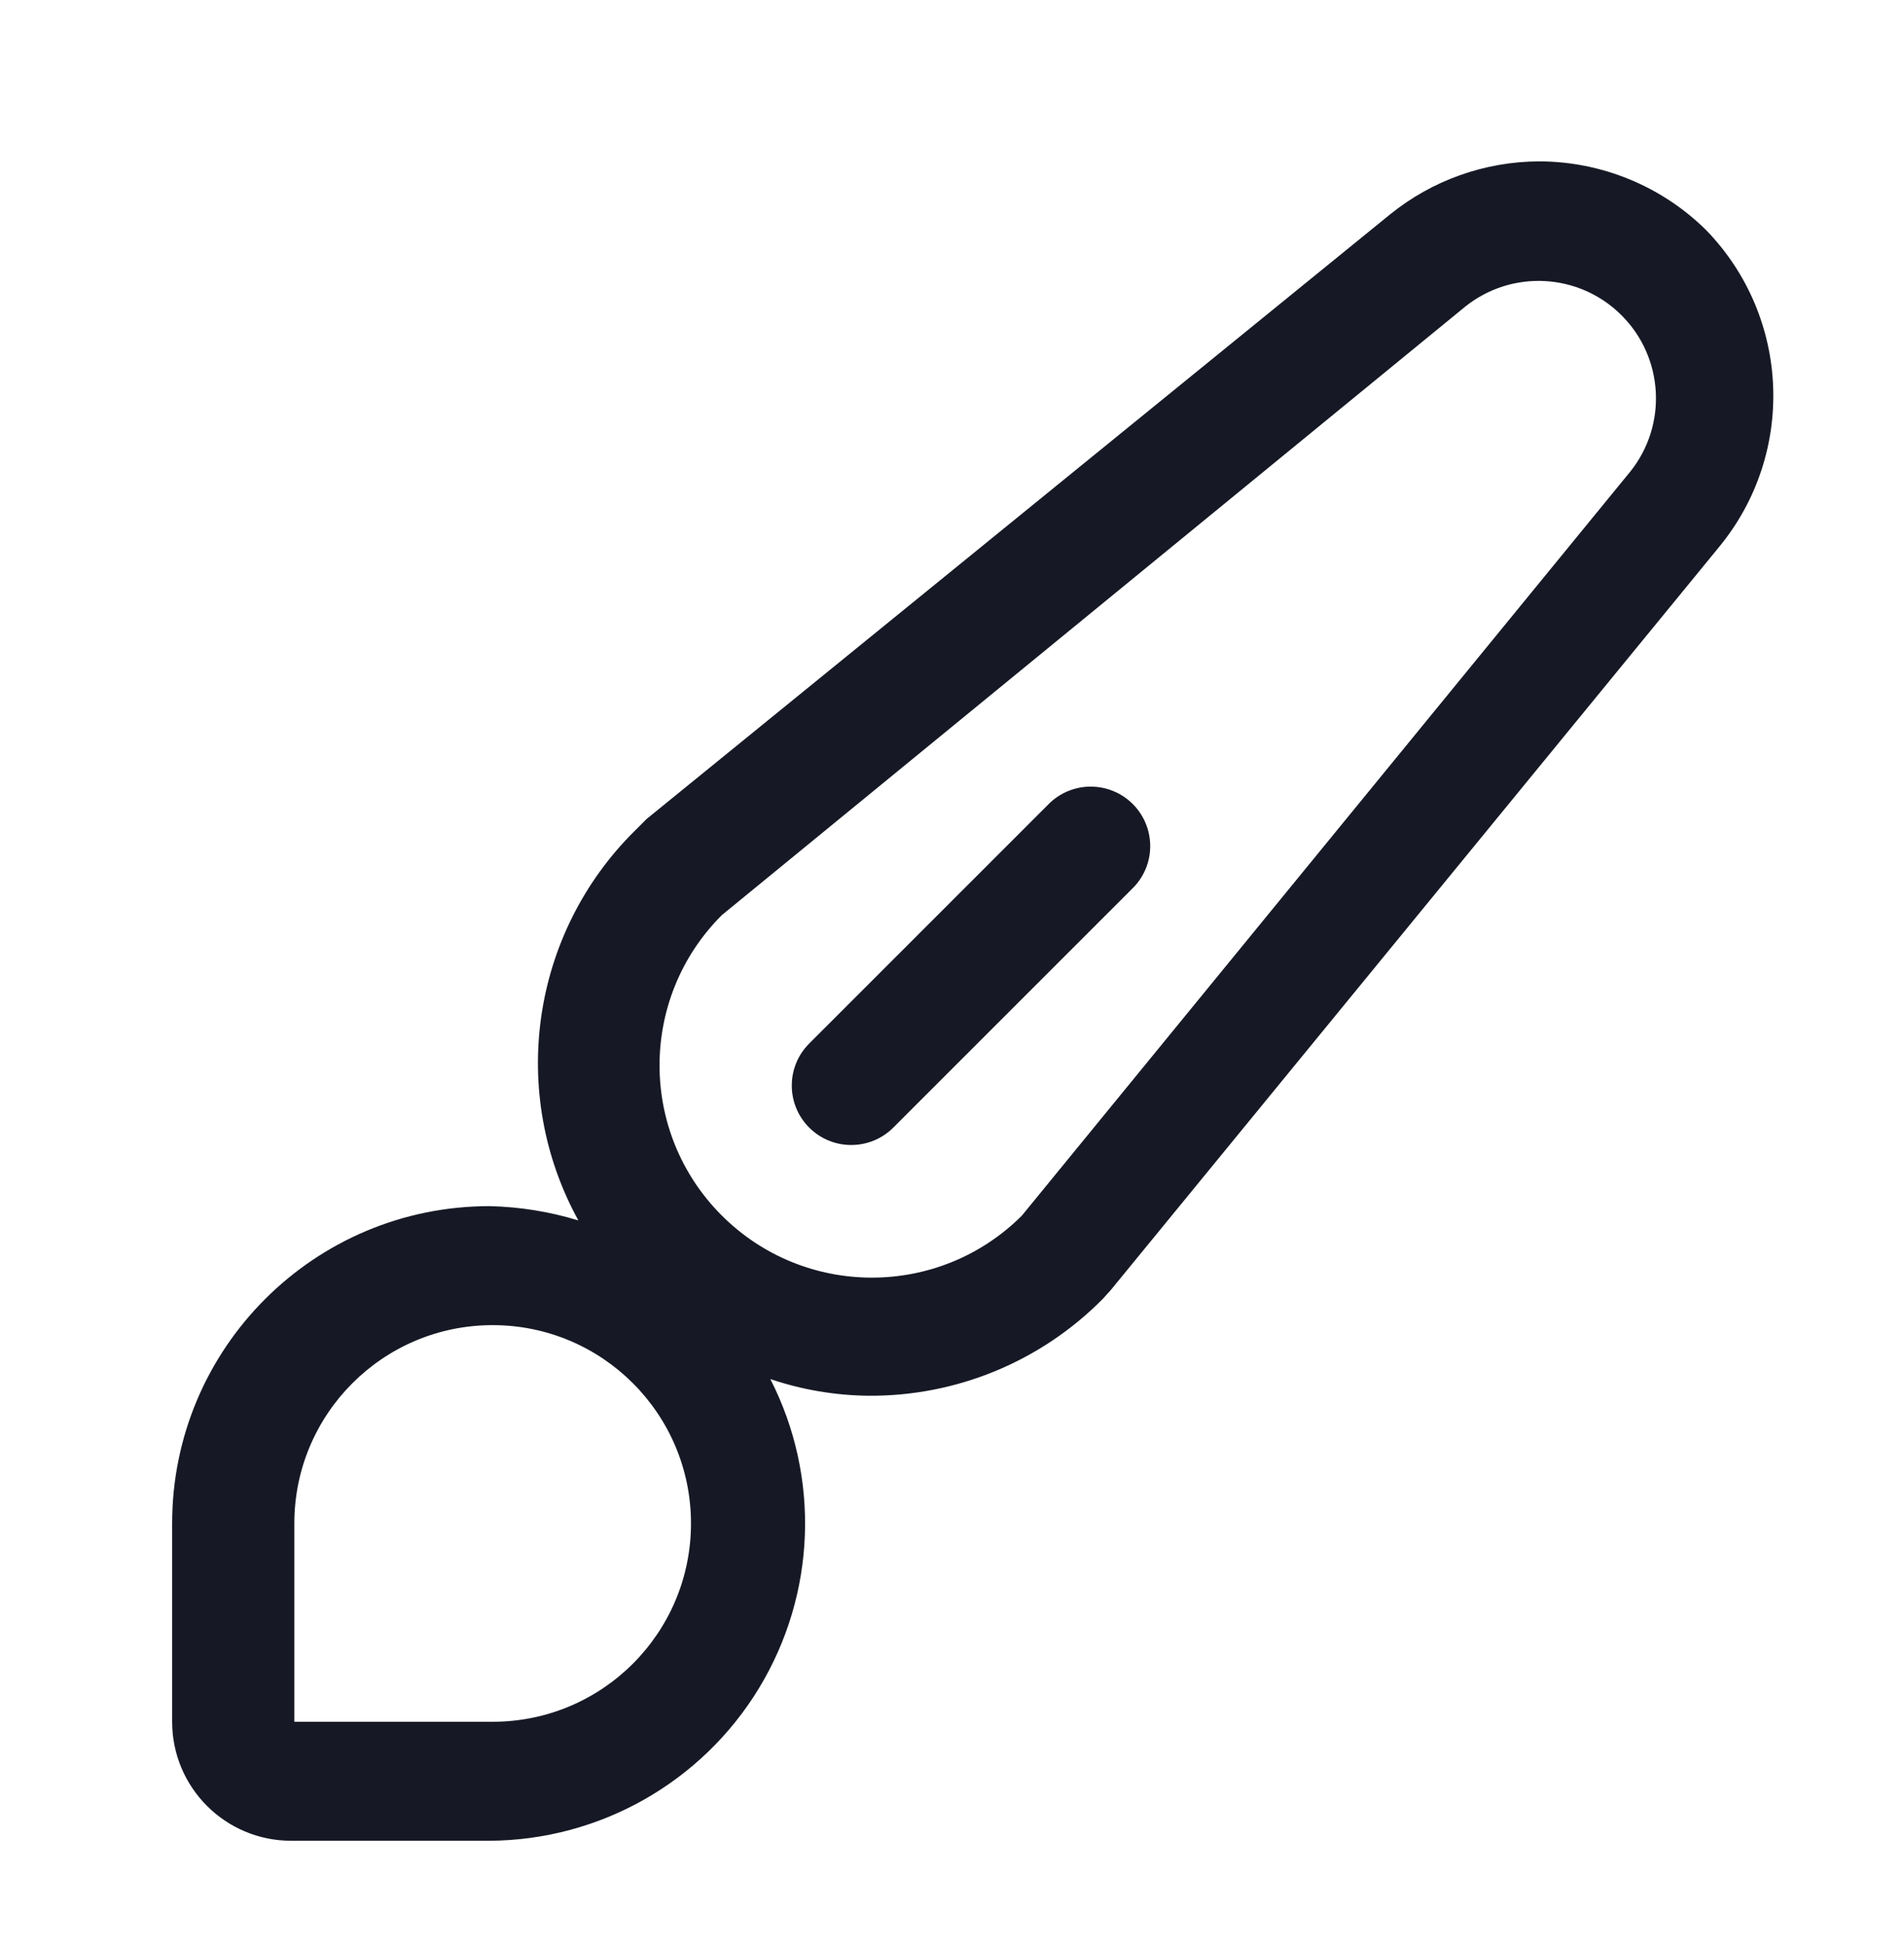 <svg width="46" height="47" viewBox="0 0 46 47" fill="none" xmlns="http://www.w3.org/2000/svg">
<path fill-rule="evenodd" clip-rule="evenodd" d="M41.227 5.567C40.152 4.5 38.698 3.901 37.183 3.899C35.871 3.904 34.599 4.357 33.58 5.183L15.621 19.788L15.333 20.076C12.83 22.558 12.275 26.398 13.973 29.487C13.276 29.274 12.554 29.158 11.826 29.142C7.592 29.142 4.159 32.574 4.159 36.808V41.6C4.159 43.188 5.446 44.475 7.034 44.475H11.826C14.487 44.461 16.951 43.067 18.334 40.793C19.717 38.519 19.822 35.69 18.611 33.32C19.377 33.579 20.179 33.715 20.988 33.723C23.11 33.737 25.149 32.894 26.642 31.384L26.833 31.173L41.534 13.214C43.39 10.957 43.258 7.668 41.227 5.567ZM11.902 41.6H7.111V36.808C7.111 34.162 9.256 32.017 11.902 32.017C14.549 32.017 16.694 34.162 16.694 36.808C16.694 39.455 14.549 41.6 11.902 41.6ZM24.687 29.372L39.388 11.393C40.289 10.265 40.198 8.639 39.176 7.618C38.155 6.596 36.53 6.506 35.401 7.407L17.442 22.108C15.436 24.108 15.431 27.356 17.432 29.362C19.433 31.368 22.681 31.372 24.687 29.372Z" fill="#161925"/>
<path d="M25.3 19.463L19.55 25.213C18.989 25.774 18.989 26.683 19.55 27.244C20.111 27.805 21.02 27.805 21.582 27.244L27.332 21.494C27.716 21.136 27.875 20.596 27.744 20.087C27.614 19.578 27.217 19.18 26.707 19.05C26.198 18.92 25.658 19.078 25.3 19.463Z" fill="#161925"/>
</svg>
